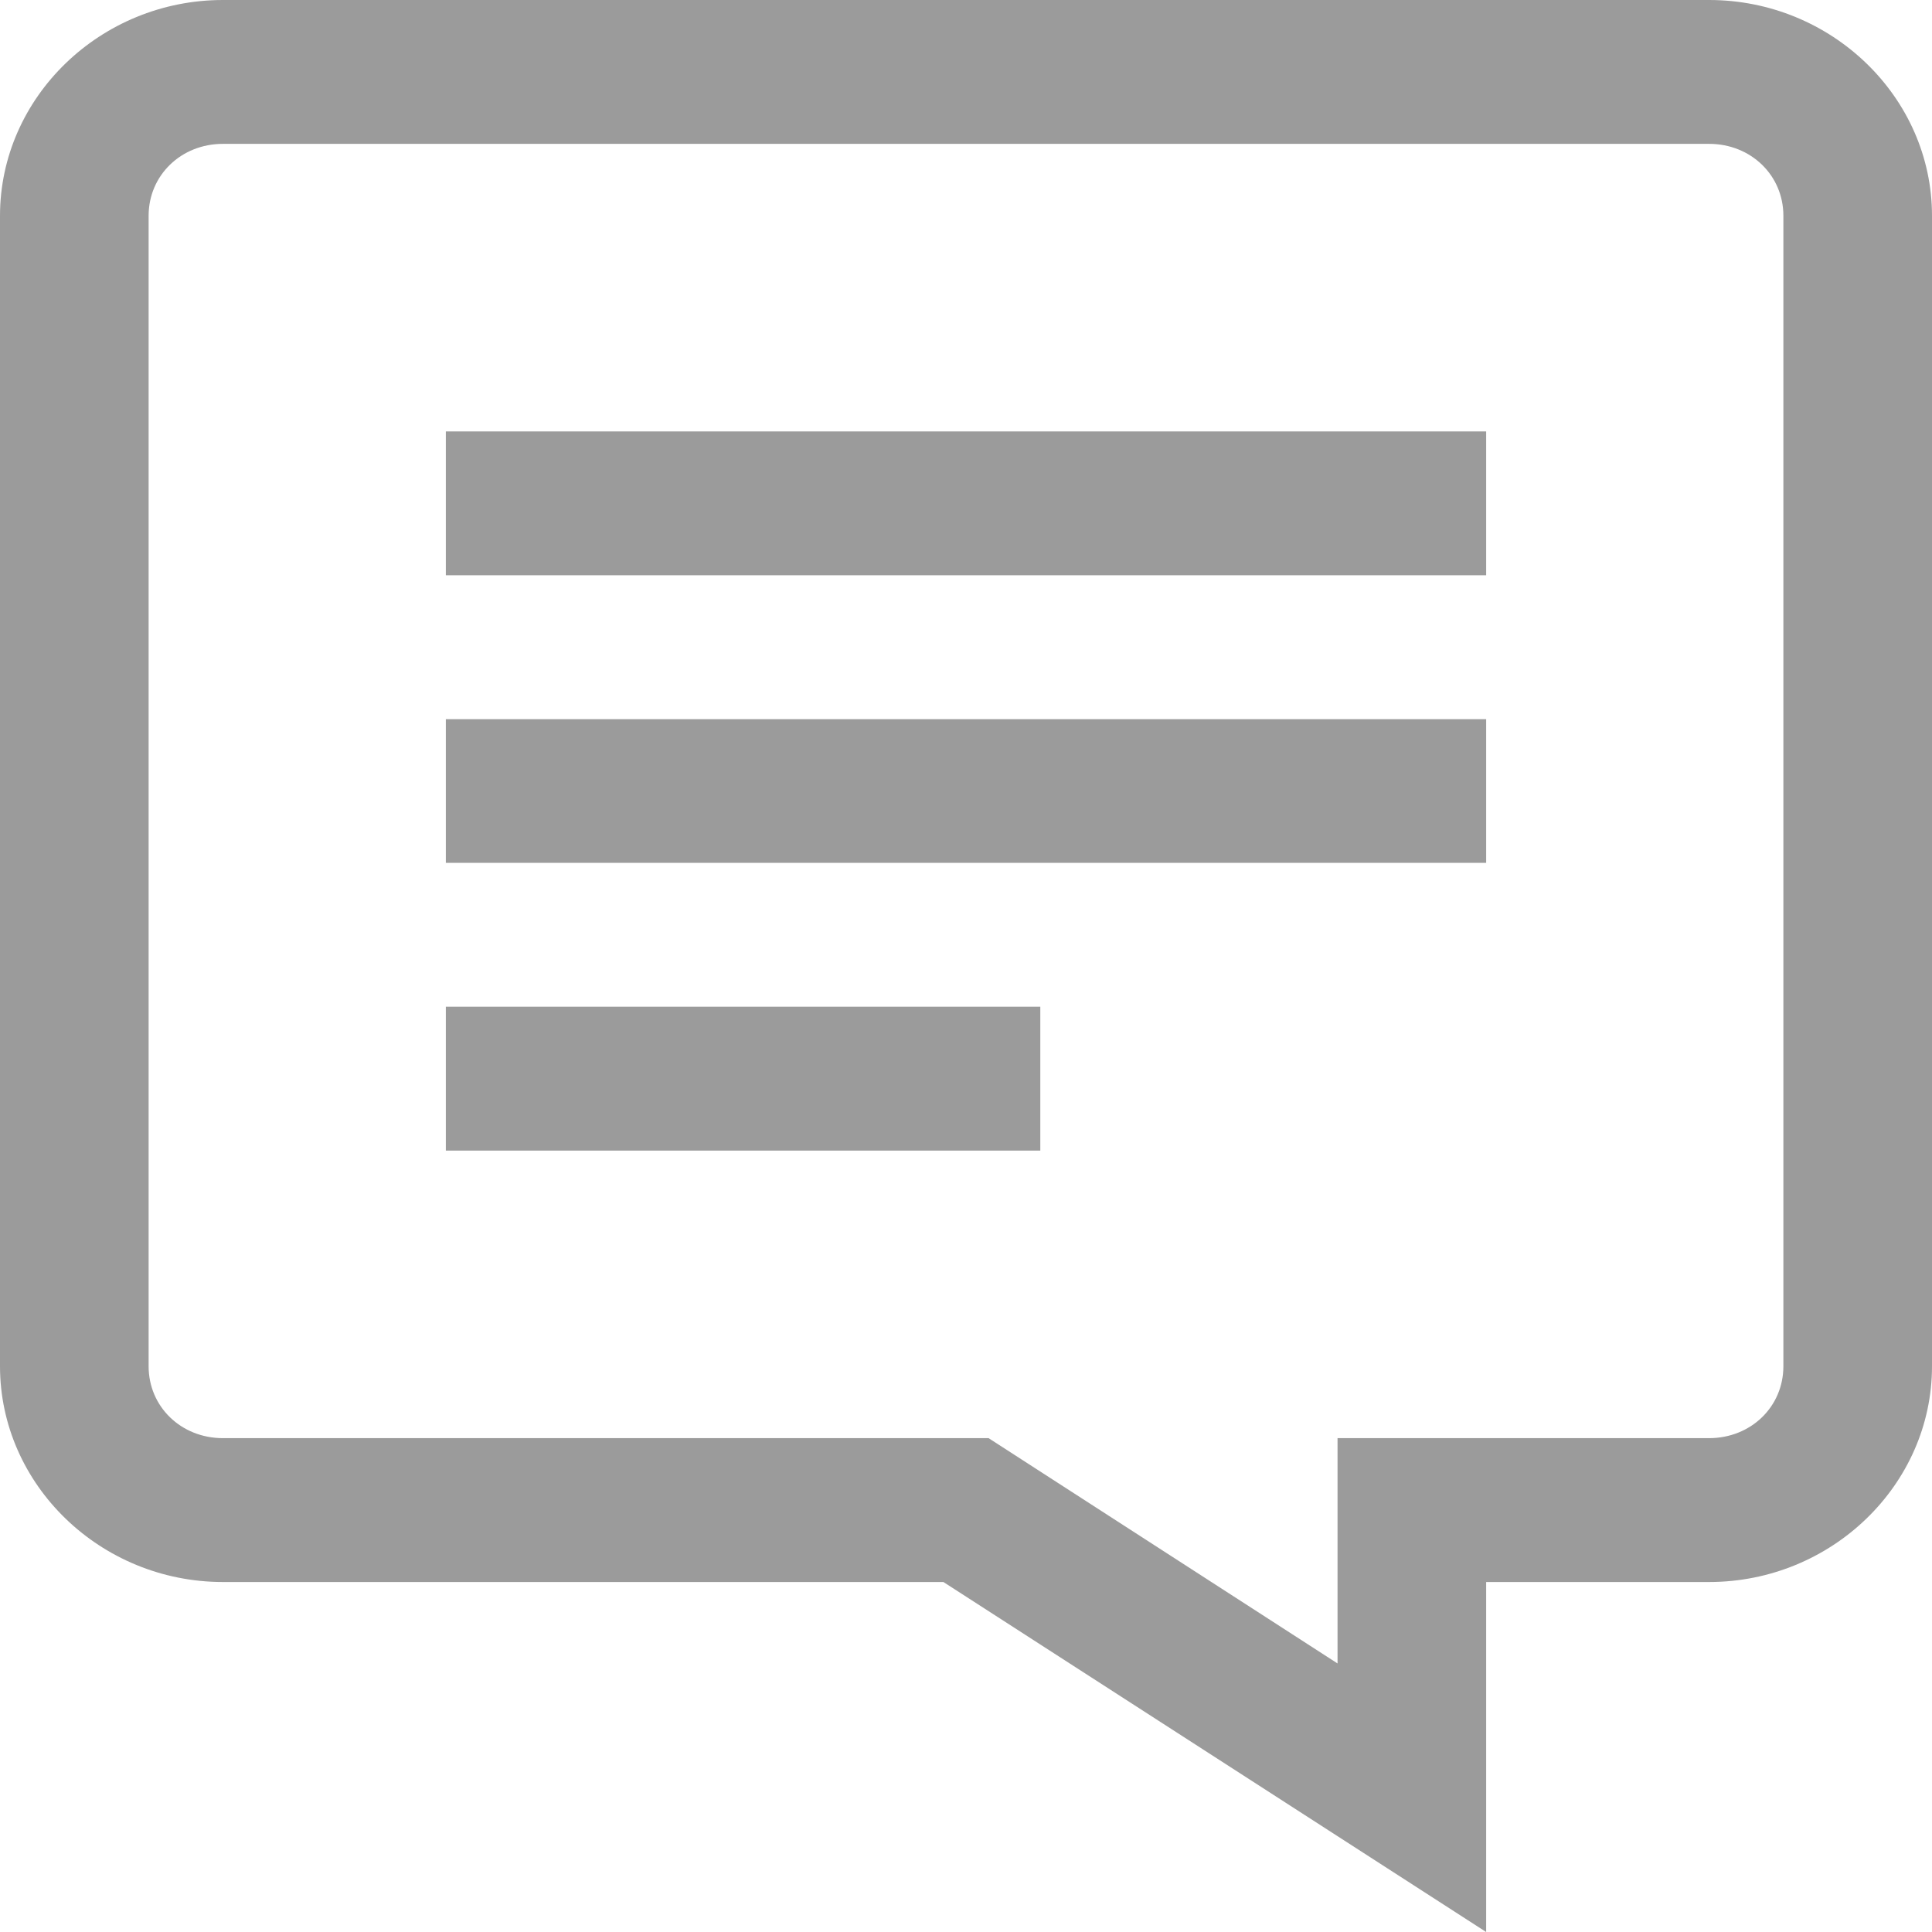 <?xml version="1.0" encoding="UTF-8"?>
<svg width="13px" height="13px" viewBox="0 0 13 13" version="1.1" xmlns="http://www.w3.org/2000/svg" xmlns:xlink="http://www.w3.org/1999/xlink">
    <!-- Generator: Sketch 49.2 (51160) - http://www.bohemiancoding.com/sketch -->
    <title>Shape</title>
    <desc>Created with Sketch.</desc>
    <defs></defs>
    <g id="Page-1" stroke="none" stroke-width="1" fill="none" fill-rule="evenodd">
        <g id="Recent-posts-4" transform="translate(-635, -511)" fill="#9B9B9B" fill-rule="nonzero">
            <path d="M636.5,511 C635.676,511 635,511.654 635,512.452 L635,520.193 C635,520.991 635.676,521.645 636.5,521.645 L641.348,521.645 L645,524 L645,521.645 L646.5,521.645 C647.324,521.645 648,520.991 648,520.193 L648,512.452 C648,511.654 647.324,511 646.5,511 L636.5,511 Z M636.5,511.968 L646.5,511.968 C646.781,511.968 647,512.179 647,512.452 L647,520.193 C647,520.466 646.781,520.677 646.5,520.677 L644,520.677 L644,522.193 L641.652,520.677 L636.5,520.677 C636.219,520.677 636,520.466 636,520.193 L636,512.452 C636,512.179 636.219,511.968 636.5,511.968 Z M638,513.903 L638,514.871 L645,514.871 L645,513.903 L638,513.903 Z M638,515.839 L638,516.806 L645,516.806 L645,515.839 L638,515.839 Z M638,517.774 L638,518.742 L642,518.742 L642,517.774 L638,517.774 Z" id="Shape"></path>
        </g>
    </g>
</svg>